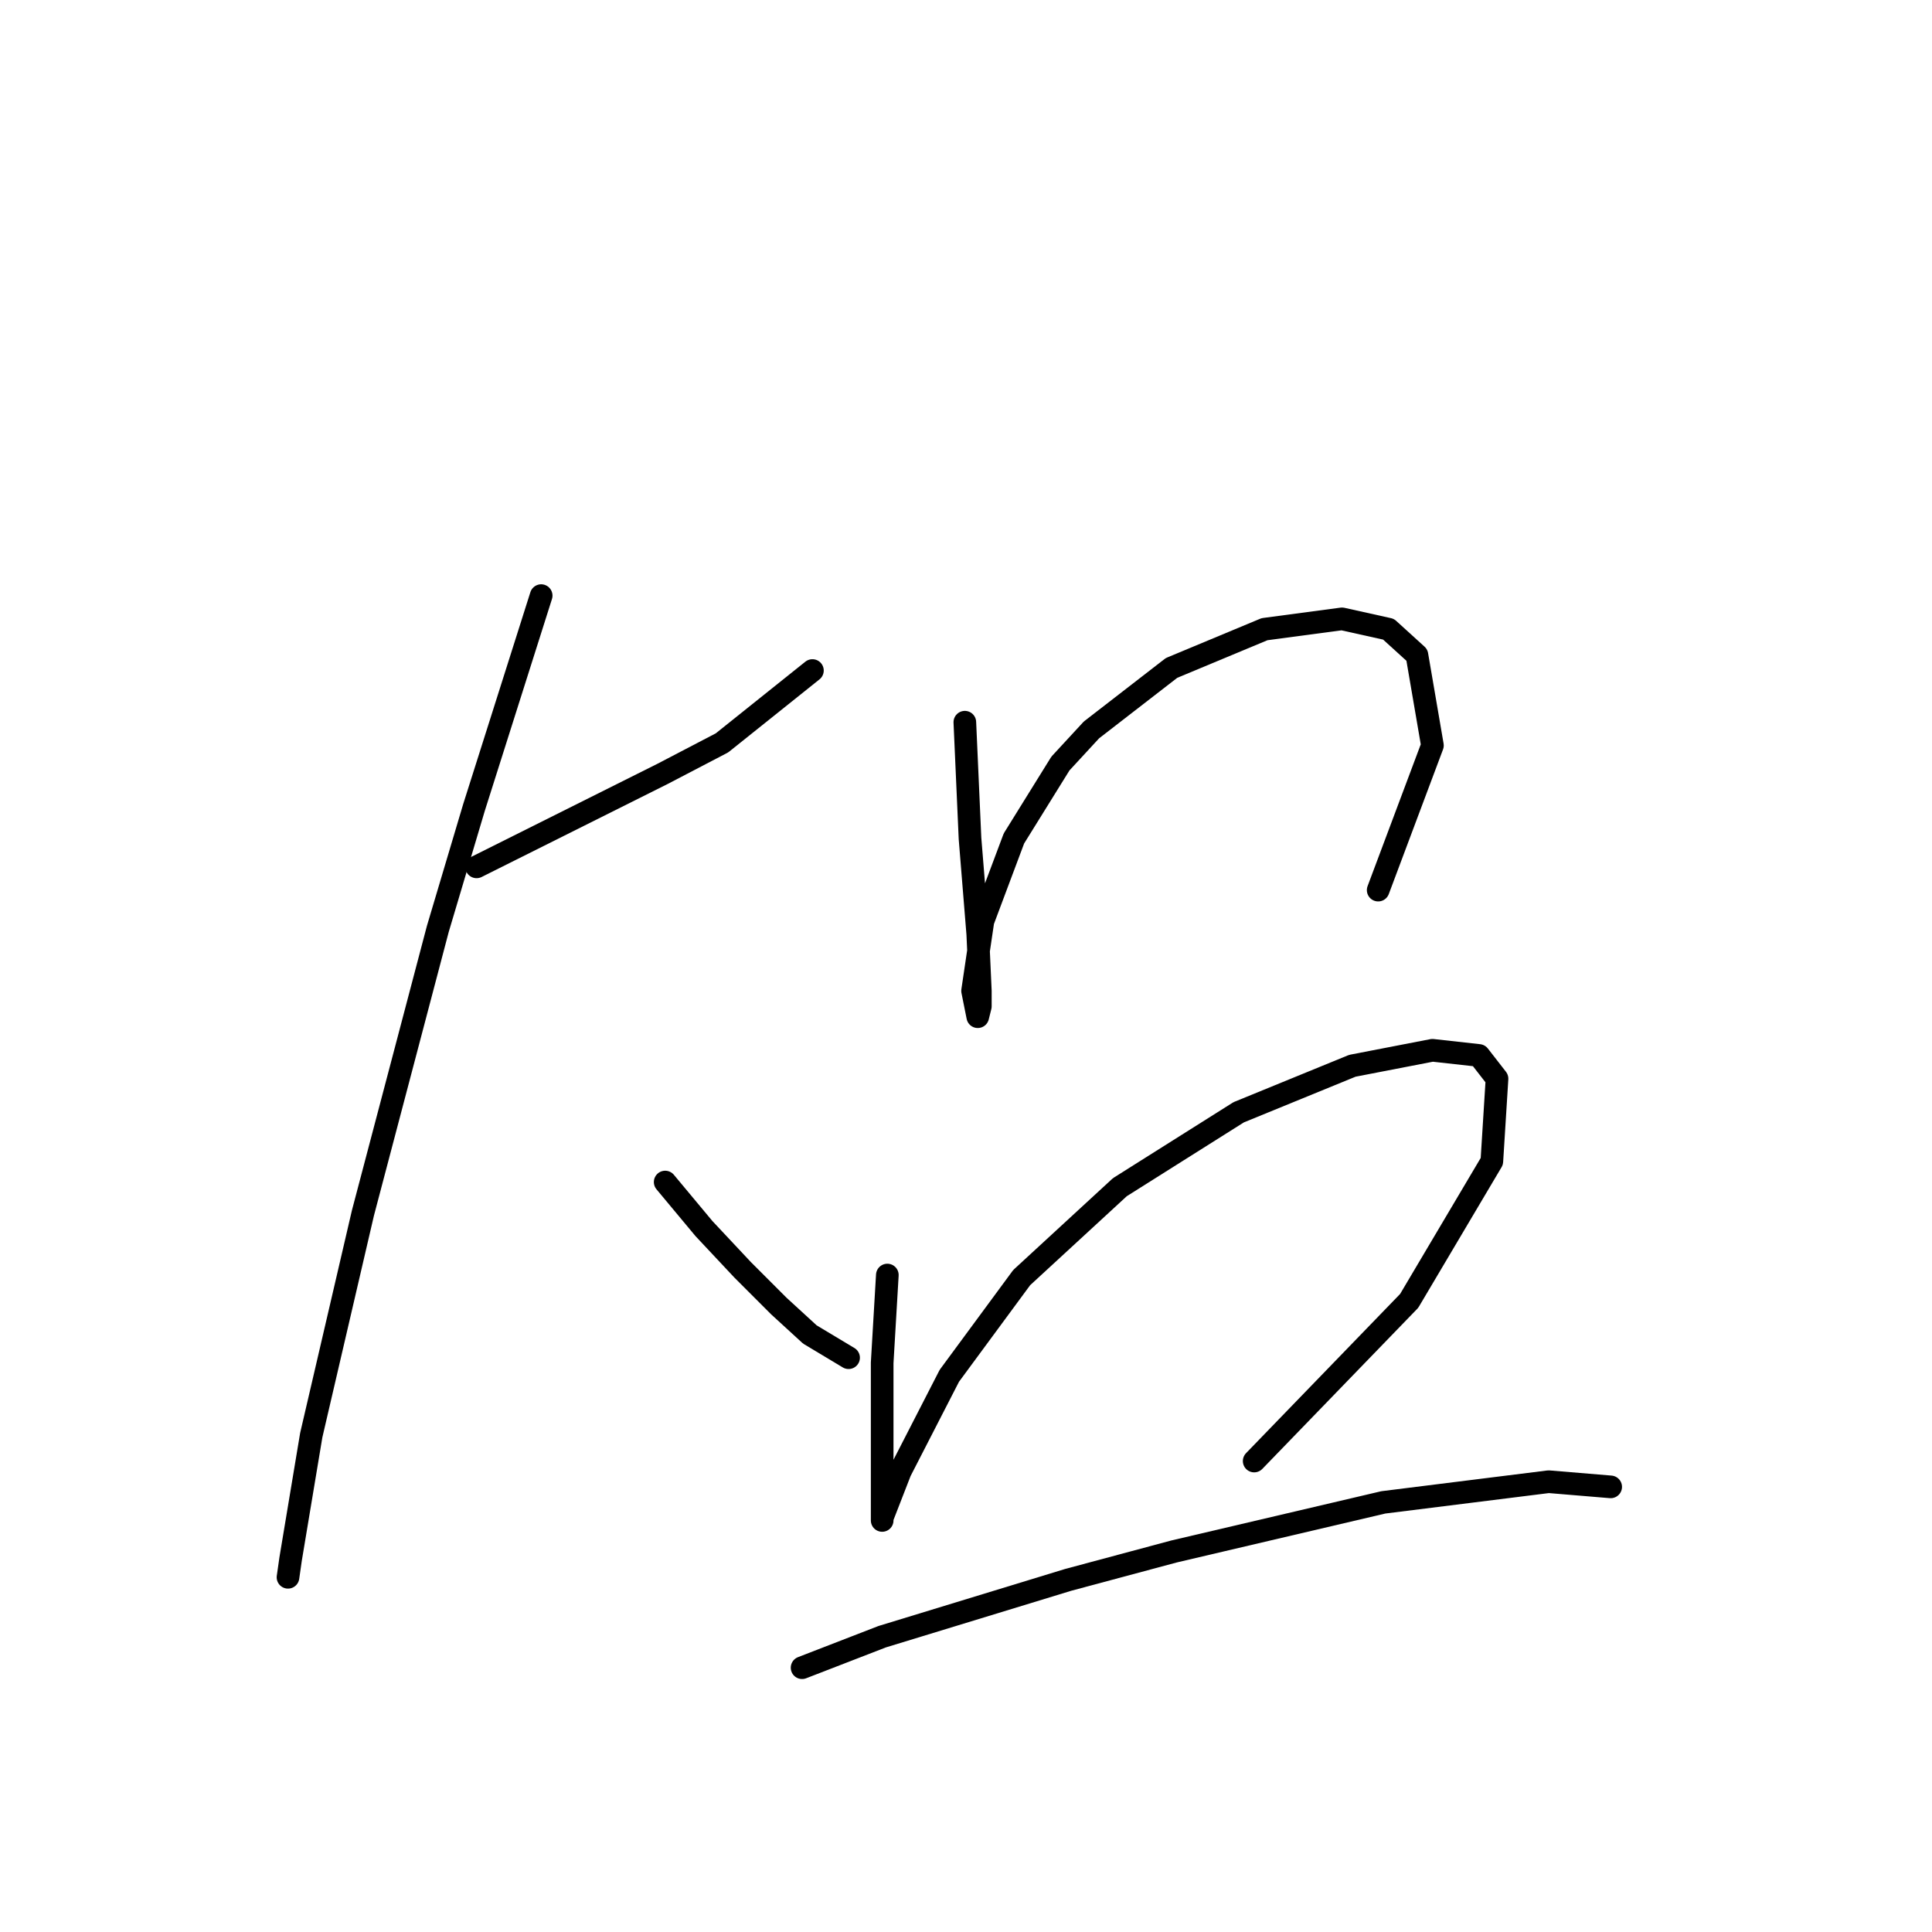 <?xml version="1.0" standalone="no"?>
    <svg width="256" height="256" xmlns="http://www.w3.org/2000/svg" version="1.1">
    <polyline stroke="black" stroke-width="3" stroke-linecap="round" fill="transparent" stroke-linejoin="round" points="63.15 114.864 71.365 110.757 87.796 102.541 95.669 98.433 107.65 88.849 107.65 88.849 " />
        <polyline stroke="black" stroke-width="3" stroke-linecap="round" fill="transparent" stroke-linejoin="round" points="71.708 78.922 62.808 106.991 58.015 123.08 48.089 160.734 41.242 190.172 38.504 206.603 38.162 208.999 38.162 208.999 " />
        <polyline stroke="black" stroke-width="3" stroke-linecap="round" fill="transparent" stroke-linejoin="round" points="88.139 156.626 93.273 162.787 98.408 168.264 103.2 173.057 107.308 176.822 112.442 179.903 112.442 179.903 " />
        <polyline stroke="black" stroke-width="3" stroke-linecap="round" fill="transparent" stroke-linejoin="round" points="127.846 95.695 128.531 111.099 129.558 123.764 129.9 131.295 129.9 133.349 129.558 134.718 128.873 131.295 130.242 122.053 134.35 111.099 140.512 101.172 144.619 96.722 155.231 88.507 167.554 83.372 177.823 82.003 183.985 83.372 187.75 86.795 189.804 98.776 182.616 117.945 182.616 117.945 " />
        <polyline stroke="black" stroke-width="3" stroke-linecap="round" fill="transparent" stroke-linejoin="round" points="117.577 168.949 116.892 180.587 116.892 186.407 116.892 194.964 116.892 199.414 116.892 201.468 116.892 201.126 119.289 194.964 125.792 182.299 135.377 169.291 148.385 157.31 164.131 147.384 179.193 141.222 189.804 139.168 195.966 139.853 198.362 142.934 197.677 153.887 186.723 172.372 166.185 193.595 166.185 193.595 " />
        <polyline stroke="black" stroke-width="3" stroke-linecap="round" fill="transparent" stroke-linejoin="round" points="106.281 220.98 116.892 216.872 141.539 209.341 155.573 205.576 183.3 199.072 205.208 196.334 213.423 197.018 213.423 197.018 " />
        </svg>
